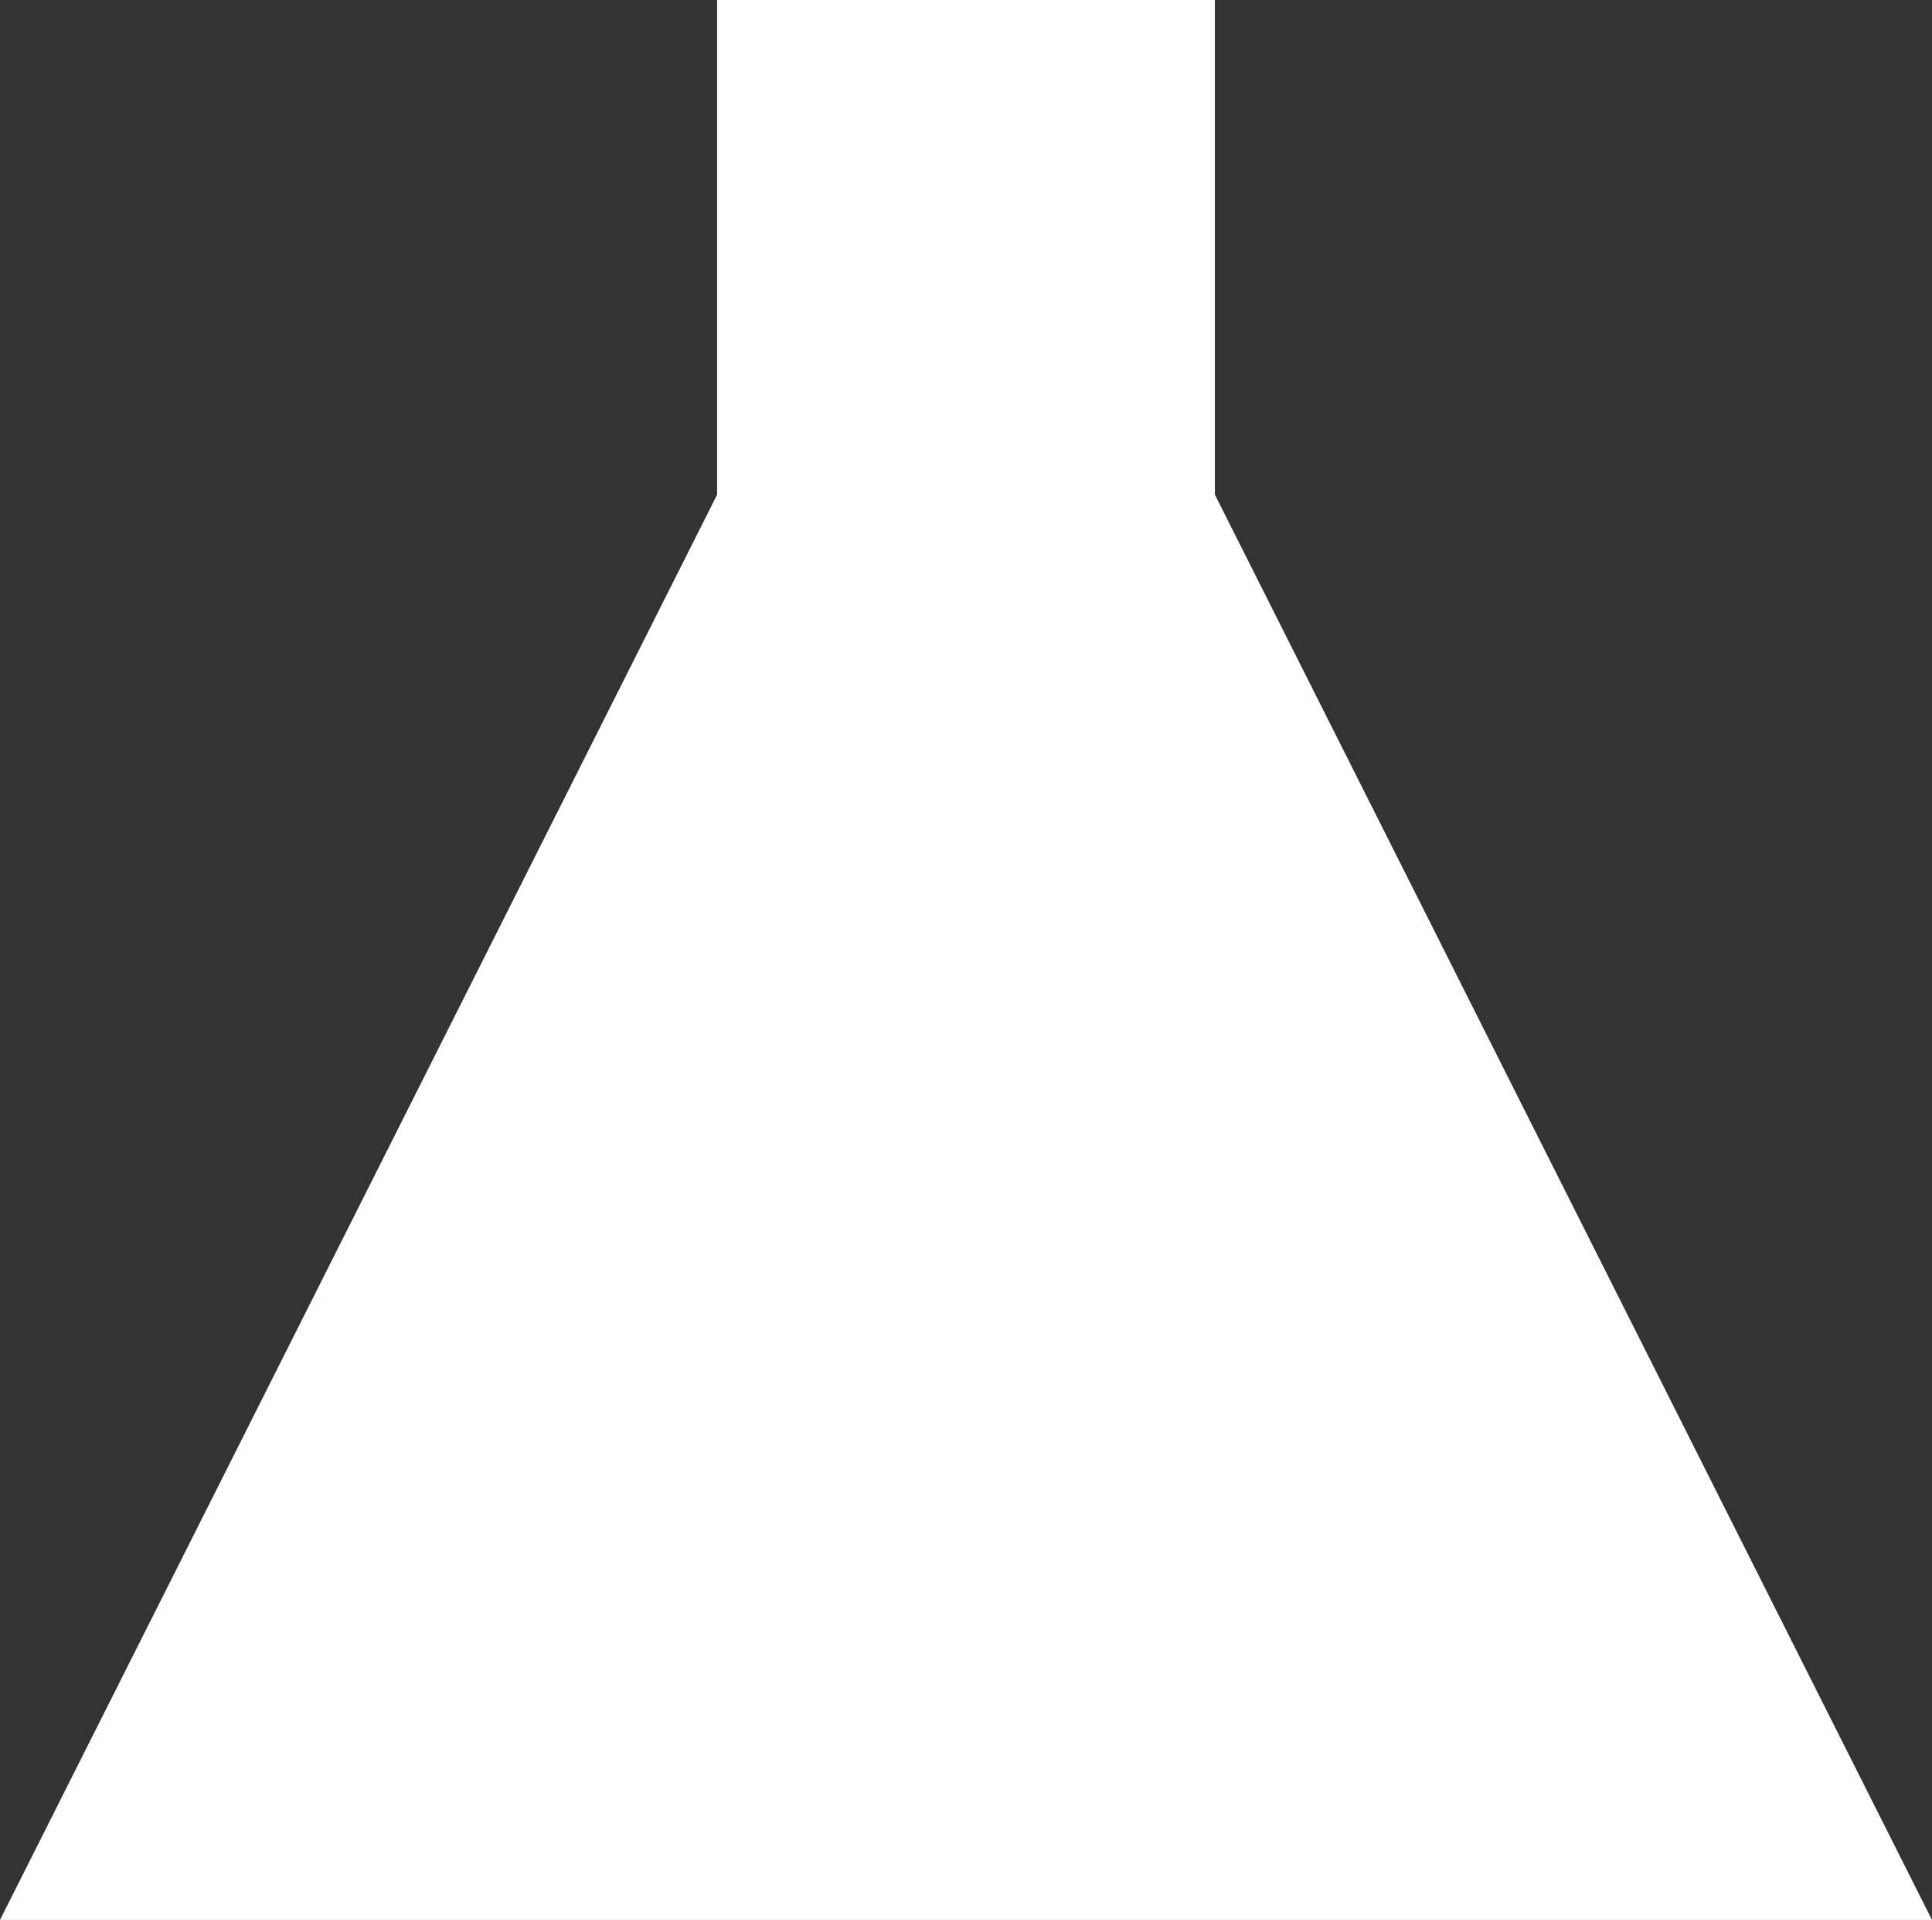 <?xml version="1.0" encoding="UTF-8"?>
<svg id="Lag_2" data-name="Lag 2" xmlns="http://www.w3.org/2000/svg" viewBox="0 0 186.33 185.208">
  <rect x="0" y="0" width="186.33" height="185.208" fill="#333333" stroke="none"/>
  <g id="Lag_1-2" data-name="Lag 1">
    <g>
      <polygon points="93.165 185.208 0 185.208 46.583 92.604 93.165 0 139.748 92.604 186.33 185.208 93.165 185.208" fill="#fff" stroke-width="0"/>
      <rect x="69.161" y="0" width="48.008" height="96.016" fill="#fff" stroke-width="0"/>
    </g>
  </g>
</svg>